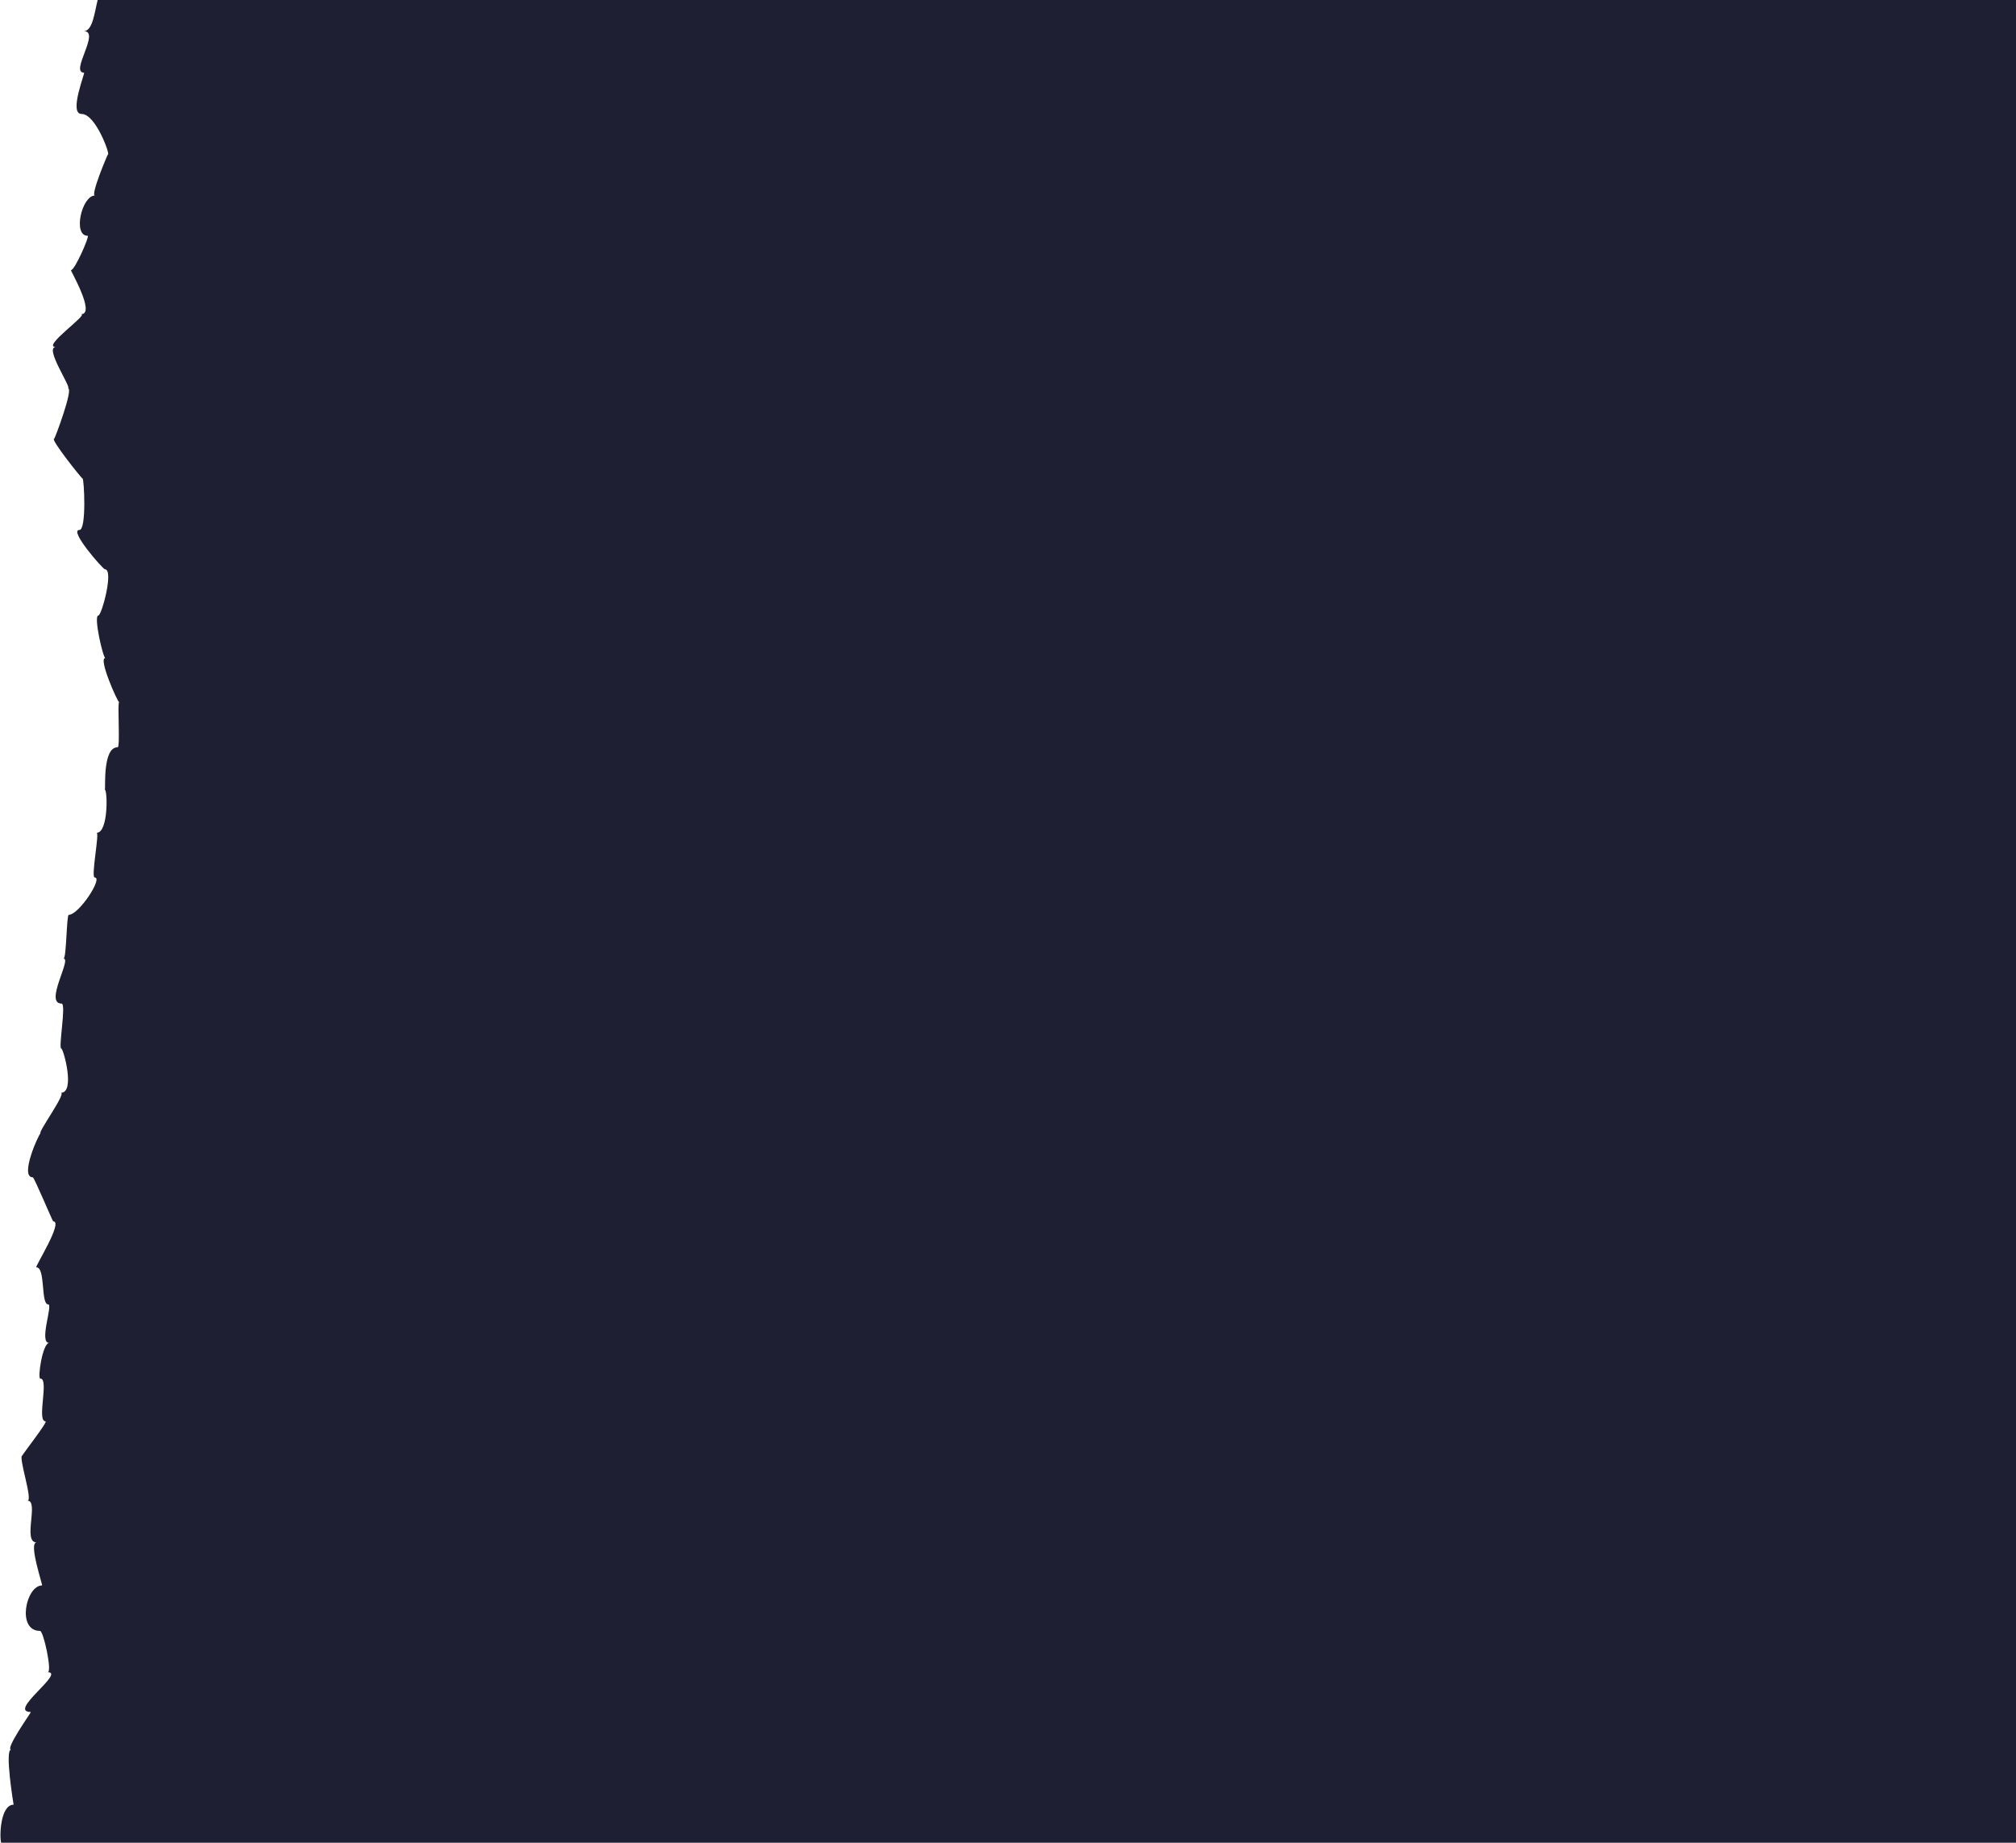 <?xml version="1.0" encoding="utf-8"?>
<!-- Generator: Adobe Illustrator 24.3.0, SVG Export Plug-In . SVG Version: 6.00 Build 0)  -->
<svg version="1.1" id="Layer_1" xmlns="http://www.w3.org/2000/svg"
	 preserveAspectRatio="none" viewBox="0 0 815.4 745.5"
	>
<style type="text/css">
	.st0{fill:#1F1F34;}
</style>
<path id="Path_386-2" class="st0" d="M815.4,0H39.5c-1.2,4.7-2,12.6-5.6,12.6c6.9,0-5.8,16.8,0.1,16.8c0.5,0-6.3,16.7-1,16.7
	c5.7,0,11.5,16.3,10.7,16.3c-0.2,0-7.2,16.7-5.3,16.7c-5.3,0-9.1,16.3-2.9,16.3c0.8,0-5.2,13.9-6.8,13.9c-0.3,0,10.1,17.8,4.1,17.8
	c3.2,0-16.2,13.3-10.2,13.3c-4.9,0,6.6,16.7,4.9,16.7c2.3,0-5.3,20.4-5.6,20.4c-1.7,0,11.1,16.1,11.5,16.1c0.6,0,1.7,20.8-1.3,20.8
	c-4.4,0,9.6,15.9,10.3,15.9c3.8,0-1.3,18.7-2.6,18.7c-2.1,0,1.9,17.2,2.8,17.2c-3,0,5,17.9,5.6,17.9c-0.8,0,0.5,18.2-0.6,18.2
	c-6.3,0-4.8,17.2-5.2,17.2c1.1,0,1.5,17.4-3.3,17.4c1.2,0-2.4,18.1-0.8,18.1c3.5,0-6.4,15.1-10.5,15.1c-0.9,0-0.9,17.7-2.1,17.7
	c3.4,0-7.9,18.2-0.8,18.2c2,0-1.4,18.2-0.1,18.2c0.8,0,5.8,17.9-0.2,17.9c2.4,0-9.6,16.4-8.2,16.4c-0.6,0-8.7,17.8-3.1,17.8
	c0.5,0,8,17.8,8.2,17.8c4.3,0-7.6,18.6-6.8,18.6c3.8,0,1.7,15,4.8,15c2,0-3.9,15.6,0.4,15.6c-2.7,0-4.8,14.4-3.6,14.4
	c3.7,0-1.6,17.3,2.1,17.3c1.2,0-9.7,13.8-9.3,13.8c-2,0,4.4,18.3,2,18.3c4.8,0-2.1,16.9,3.7,16.9c-3.4,0,2.6,17.4,2.2,17.4
	c-6.5,0-10.4,18.4-0.8,18.4c1.4,0,5,16.7,3.1,16.7c7.3,0-16.5,16.1-6.8,16.1c0.2,0-10.6,15.2-8,15.2c-2.7,0,1,22.3,1,22.3
	c-5.4,0-5.8,13.1-5,15.5h815.1V0z"/>
</svg>
